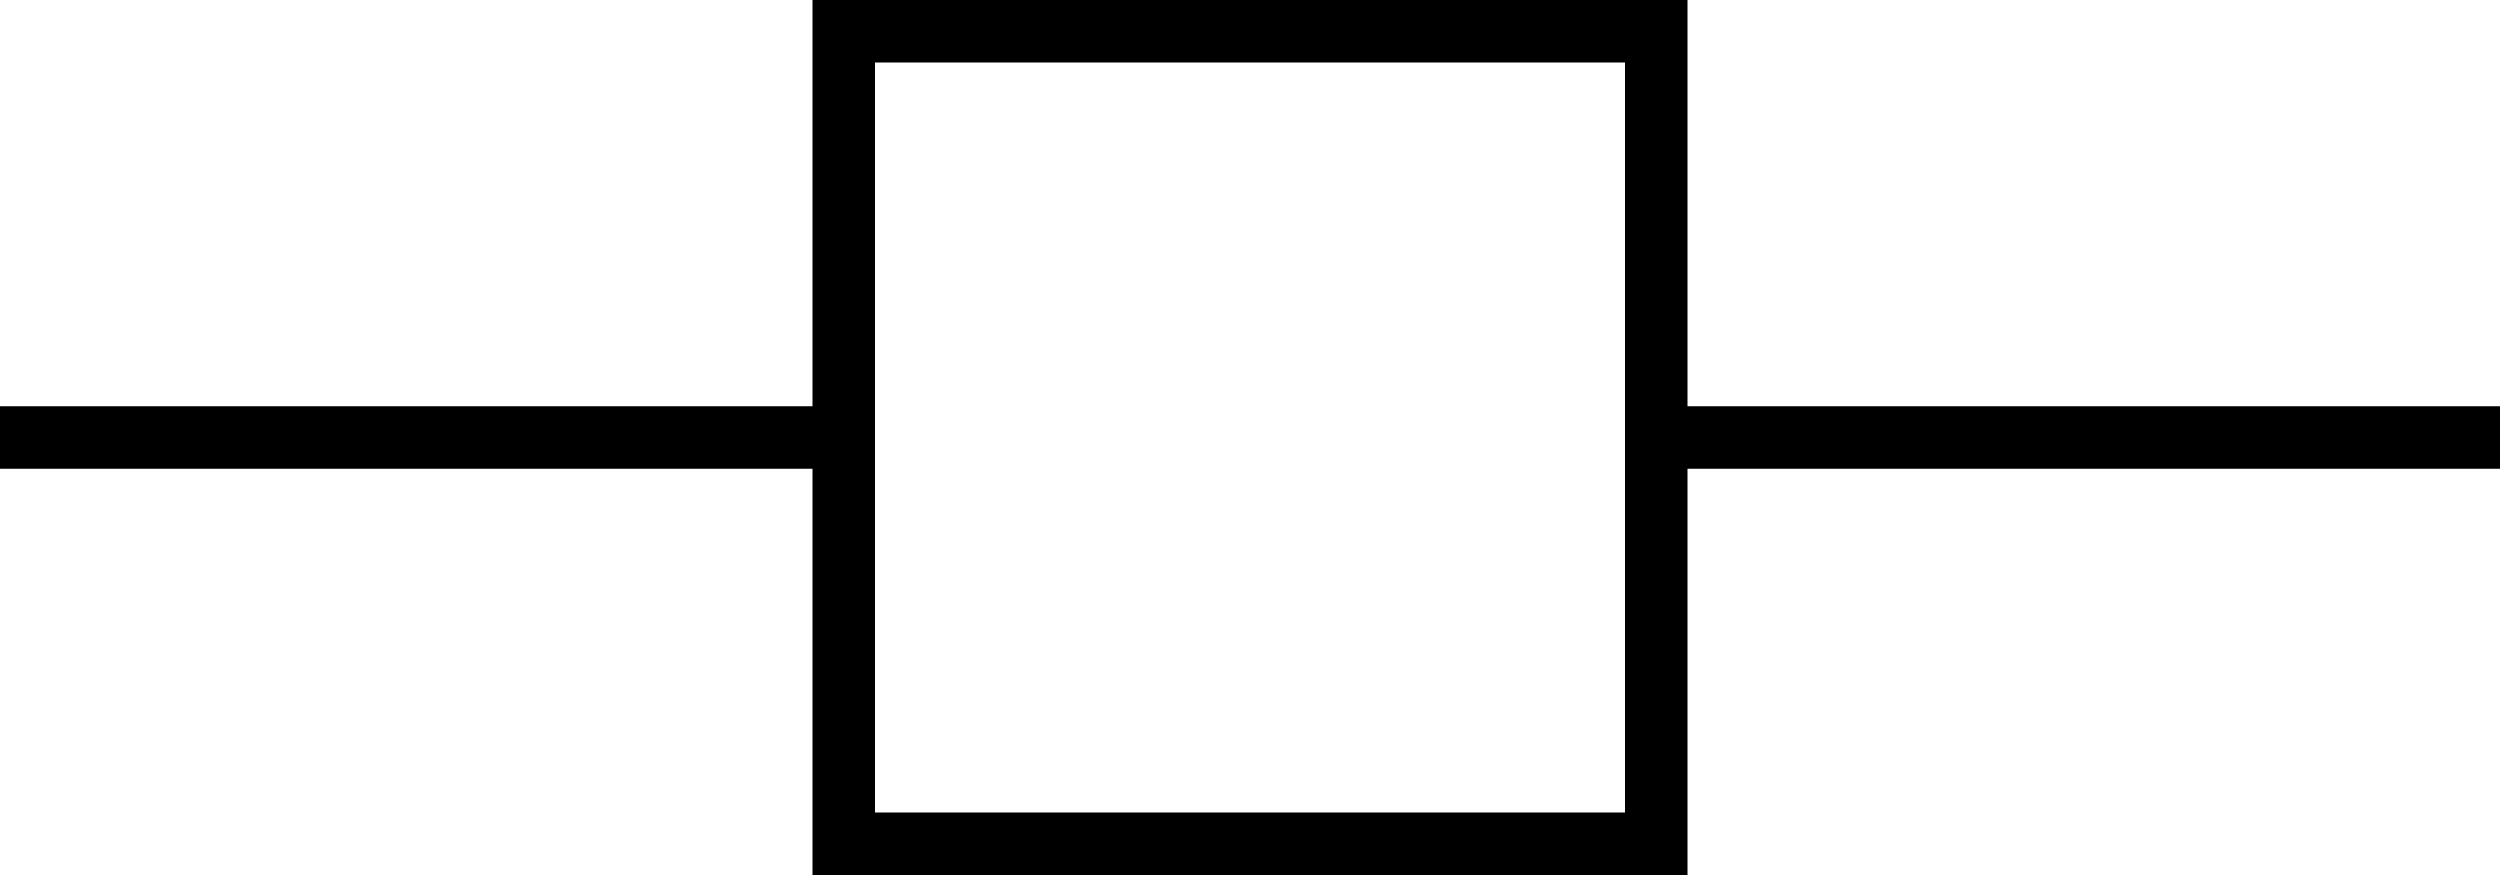 <svg xmlns="http://www.w3.org/2000/svg" viewBox="0 0 640 224">
  <path d="M 416 16 L 416 104 L 416 16 L 416 104 L 416 120 L 416 120 L 416 208 L 416 208 L 224 208 L 224 208 L 224 16 L 224 16 L 416 16 L 416 16 Z M 432 104 L 432 16 L 432 104 L 432 16 L 432 0 L 432 0 L 416 0 L 208 0 L 208 16 L 208 16 L 208 104 L 208 104 L 200 104 L 0 104 L 0 120 L 0 120 L 8 120 L 208 120 L 208 208 L 208 208 L 208 224 L 208 224 L 224 224 L 432 224 L 432 208 L 432 208 L 432 120 L 432 120 L 632 120 L 640 120 L 640 104 L 640 104 L 632 104 L 432 104 Z" />
</svg>